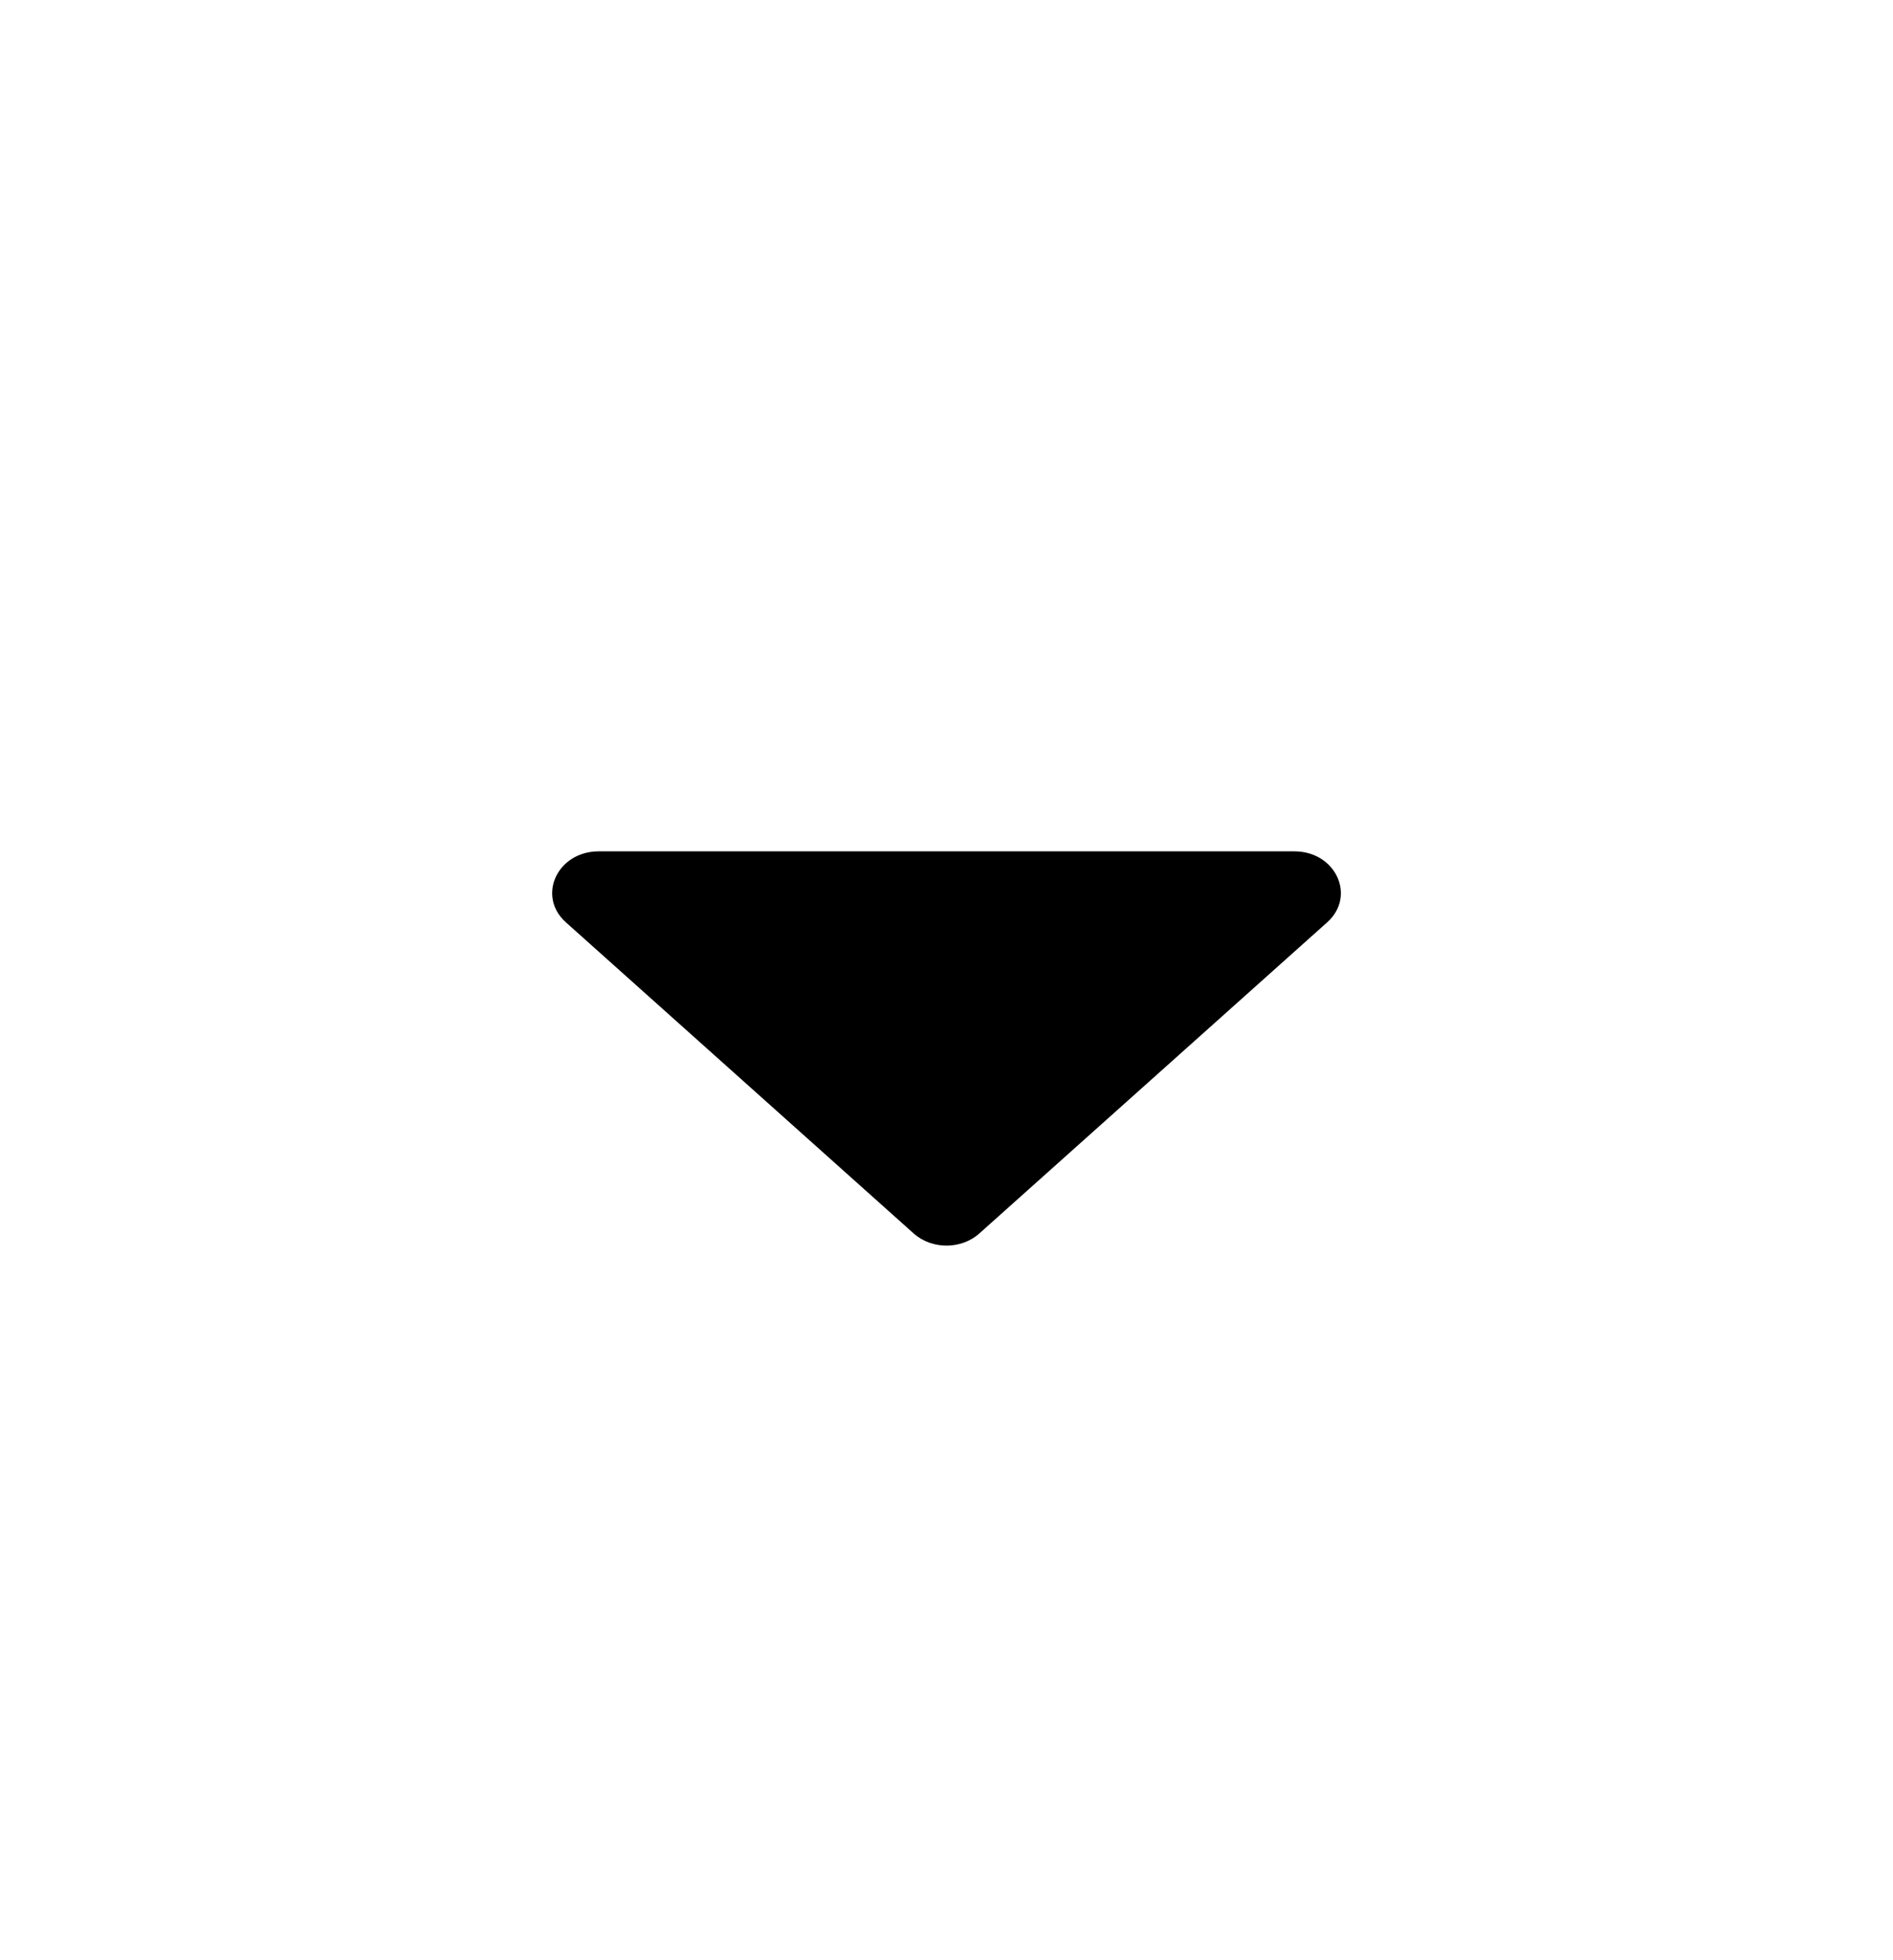 <svg width="28" height="29" viewBox="0 0 28 29" fill="none" xmlns="http://www.w3.org/2000/svg">
<path d="M19.145 12.595C19.757 12.595 20.064 13.257 19.631 13.645L14.486 18.248C14.218 18.488 13.783 18.488 13.514 18.248L8.37 13.645C7.937 13.257 8.243 12.595 8.856 12.595L19.145 12.595Z" fill="black"/>
</svg>
